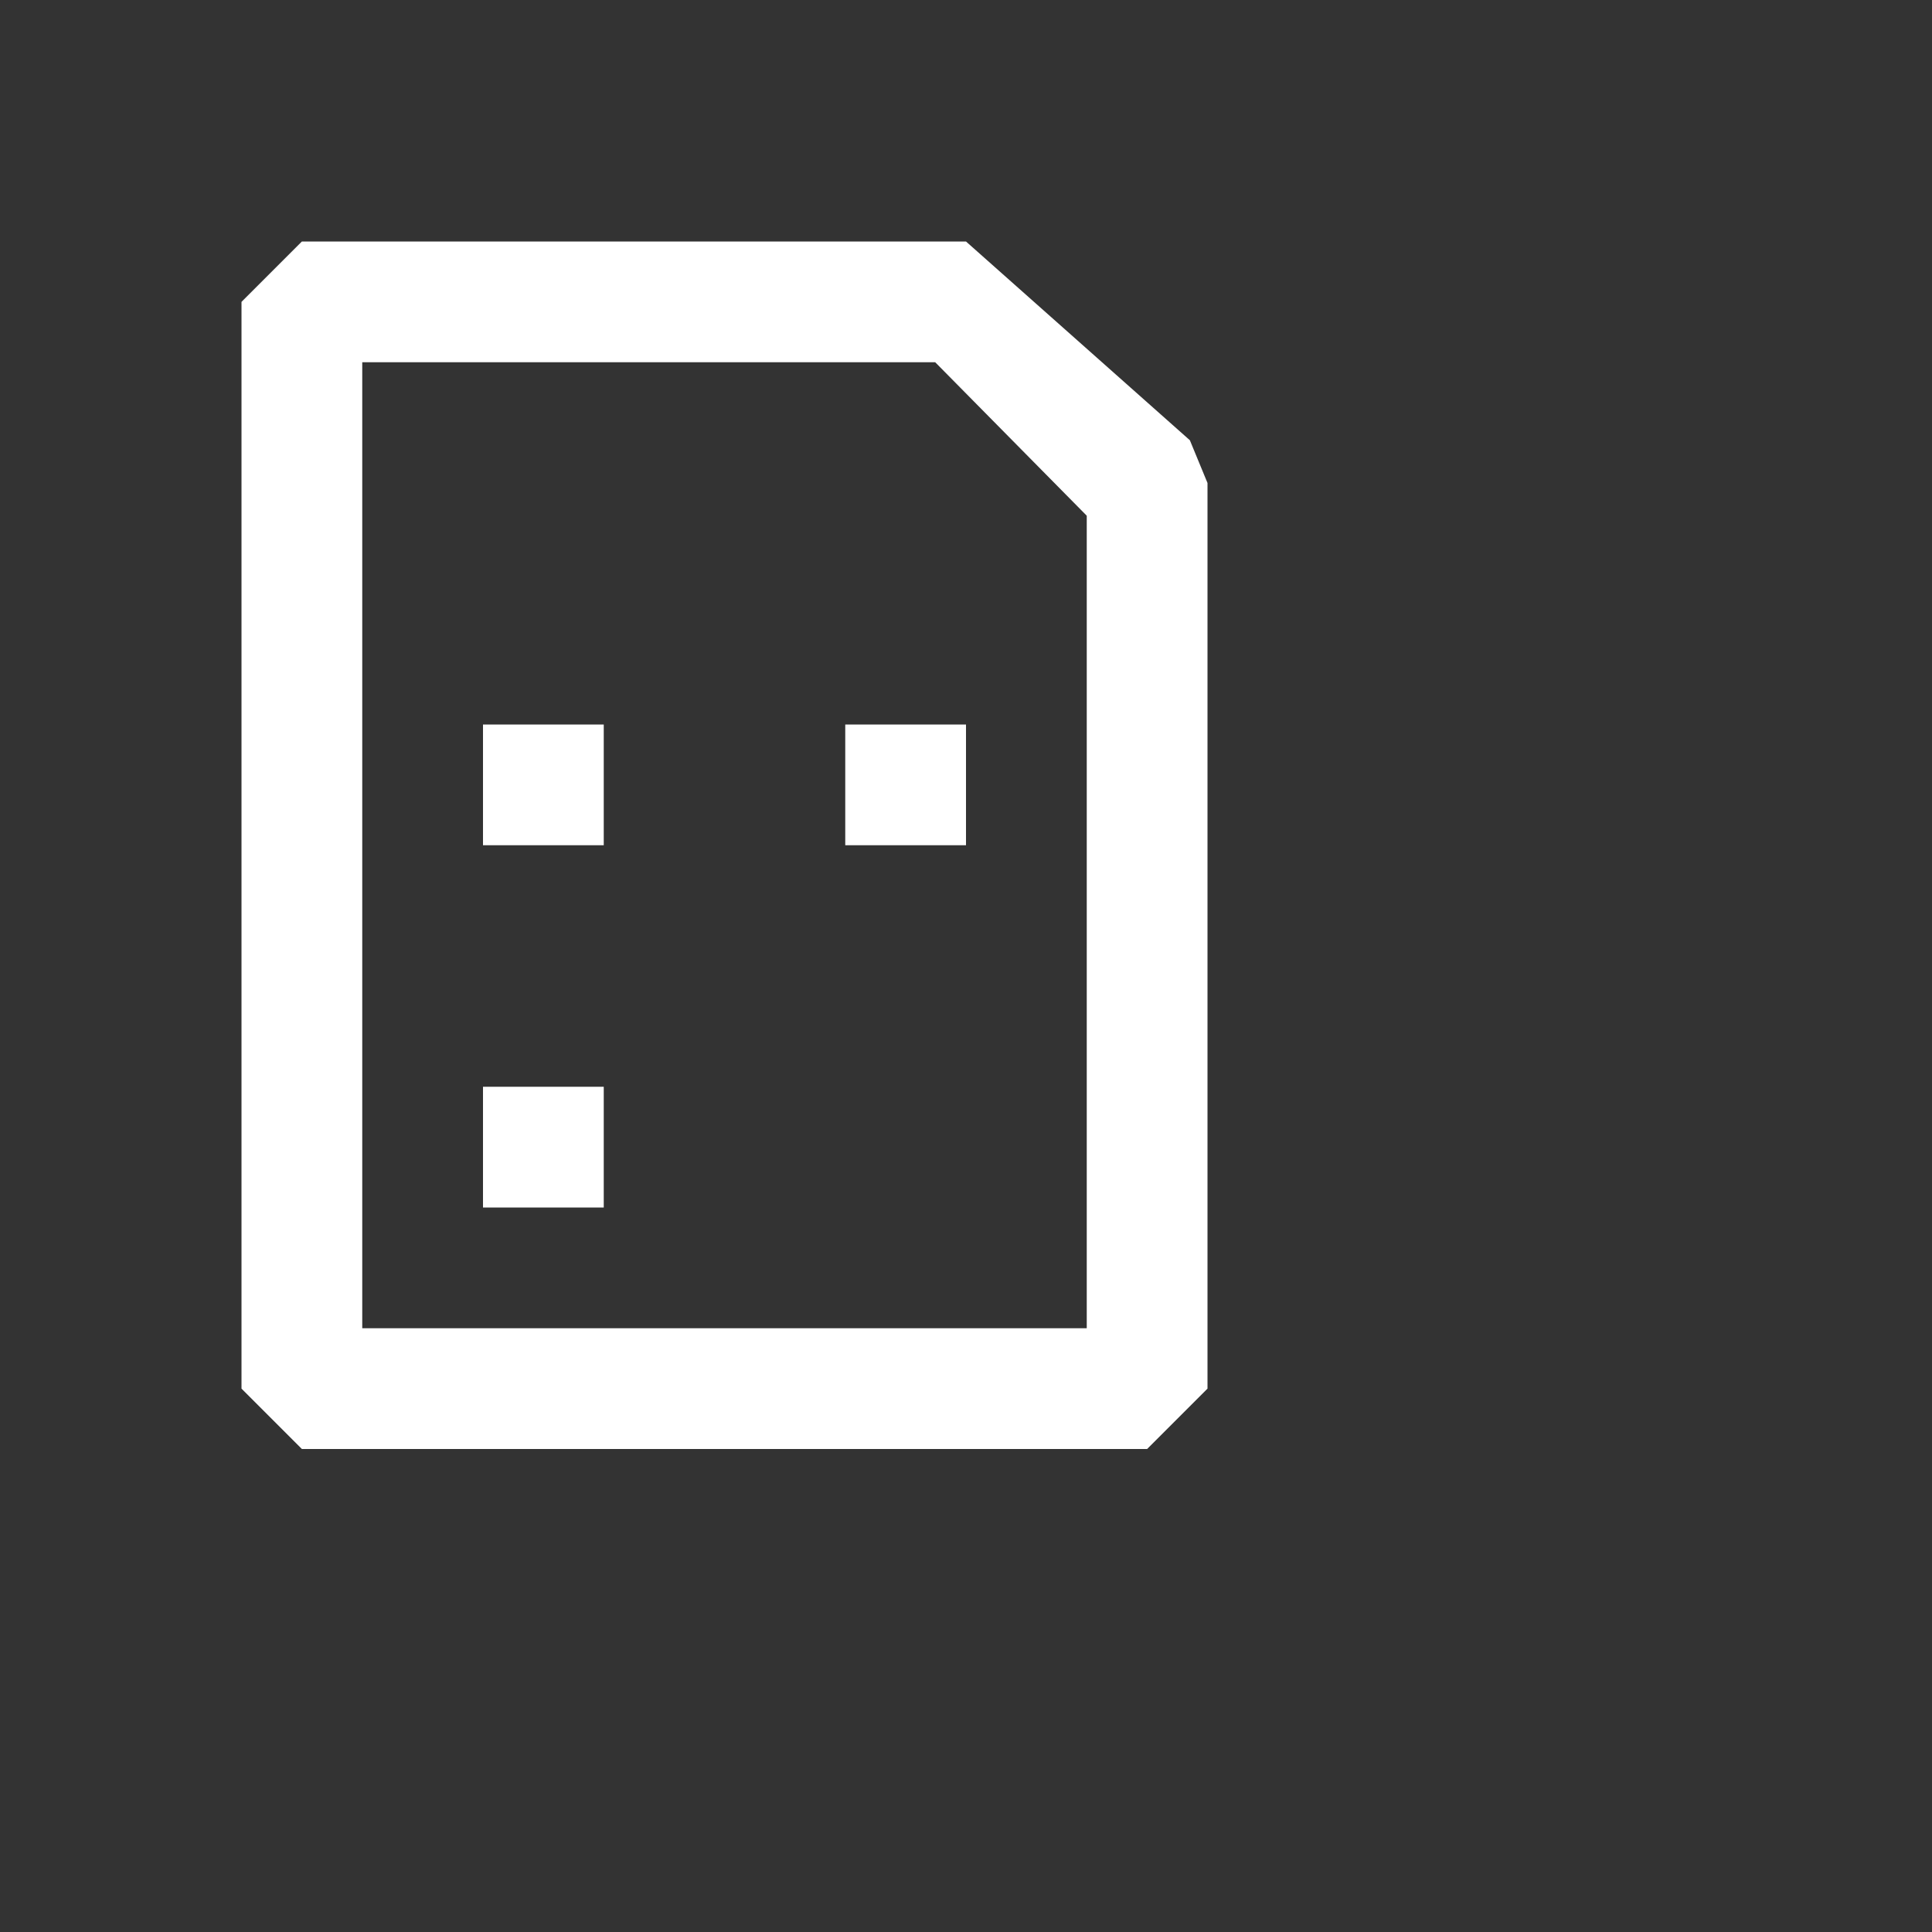 <svg xmlns="http://www.w3.org/2000/svg" viewBox="0 0 16 16">
  <rect x="0" y="0" width="16" height="16" fill="#333333" stroke="none"/>
  <defs>
    <style>.canvas{fill: none; opacity: 0;}.white{fill: #ffffff; opacity: 1;}</style>
  </defs>
  <title>StatusBarDeploy1</title>
  <g id="canvas">
    <path class="canvas" d="M16,16H0V0H16Z" />
  </g>
  <g id="level-1">
    <path class="white" d="M4,6H5V7H4ZM7,7H8V6H7ZM4,10H5V9H4Zm6-6v7.5l-.5.5h-7L2,11.5v-9L2.5,2H8L9.854,3.646ZM9,4.271,7.745,3H3v8H9Z" />
  </g>
</svg>
